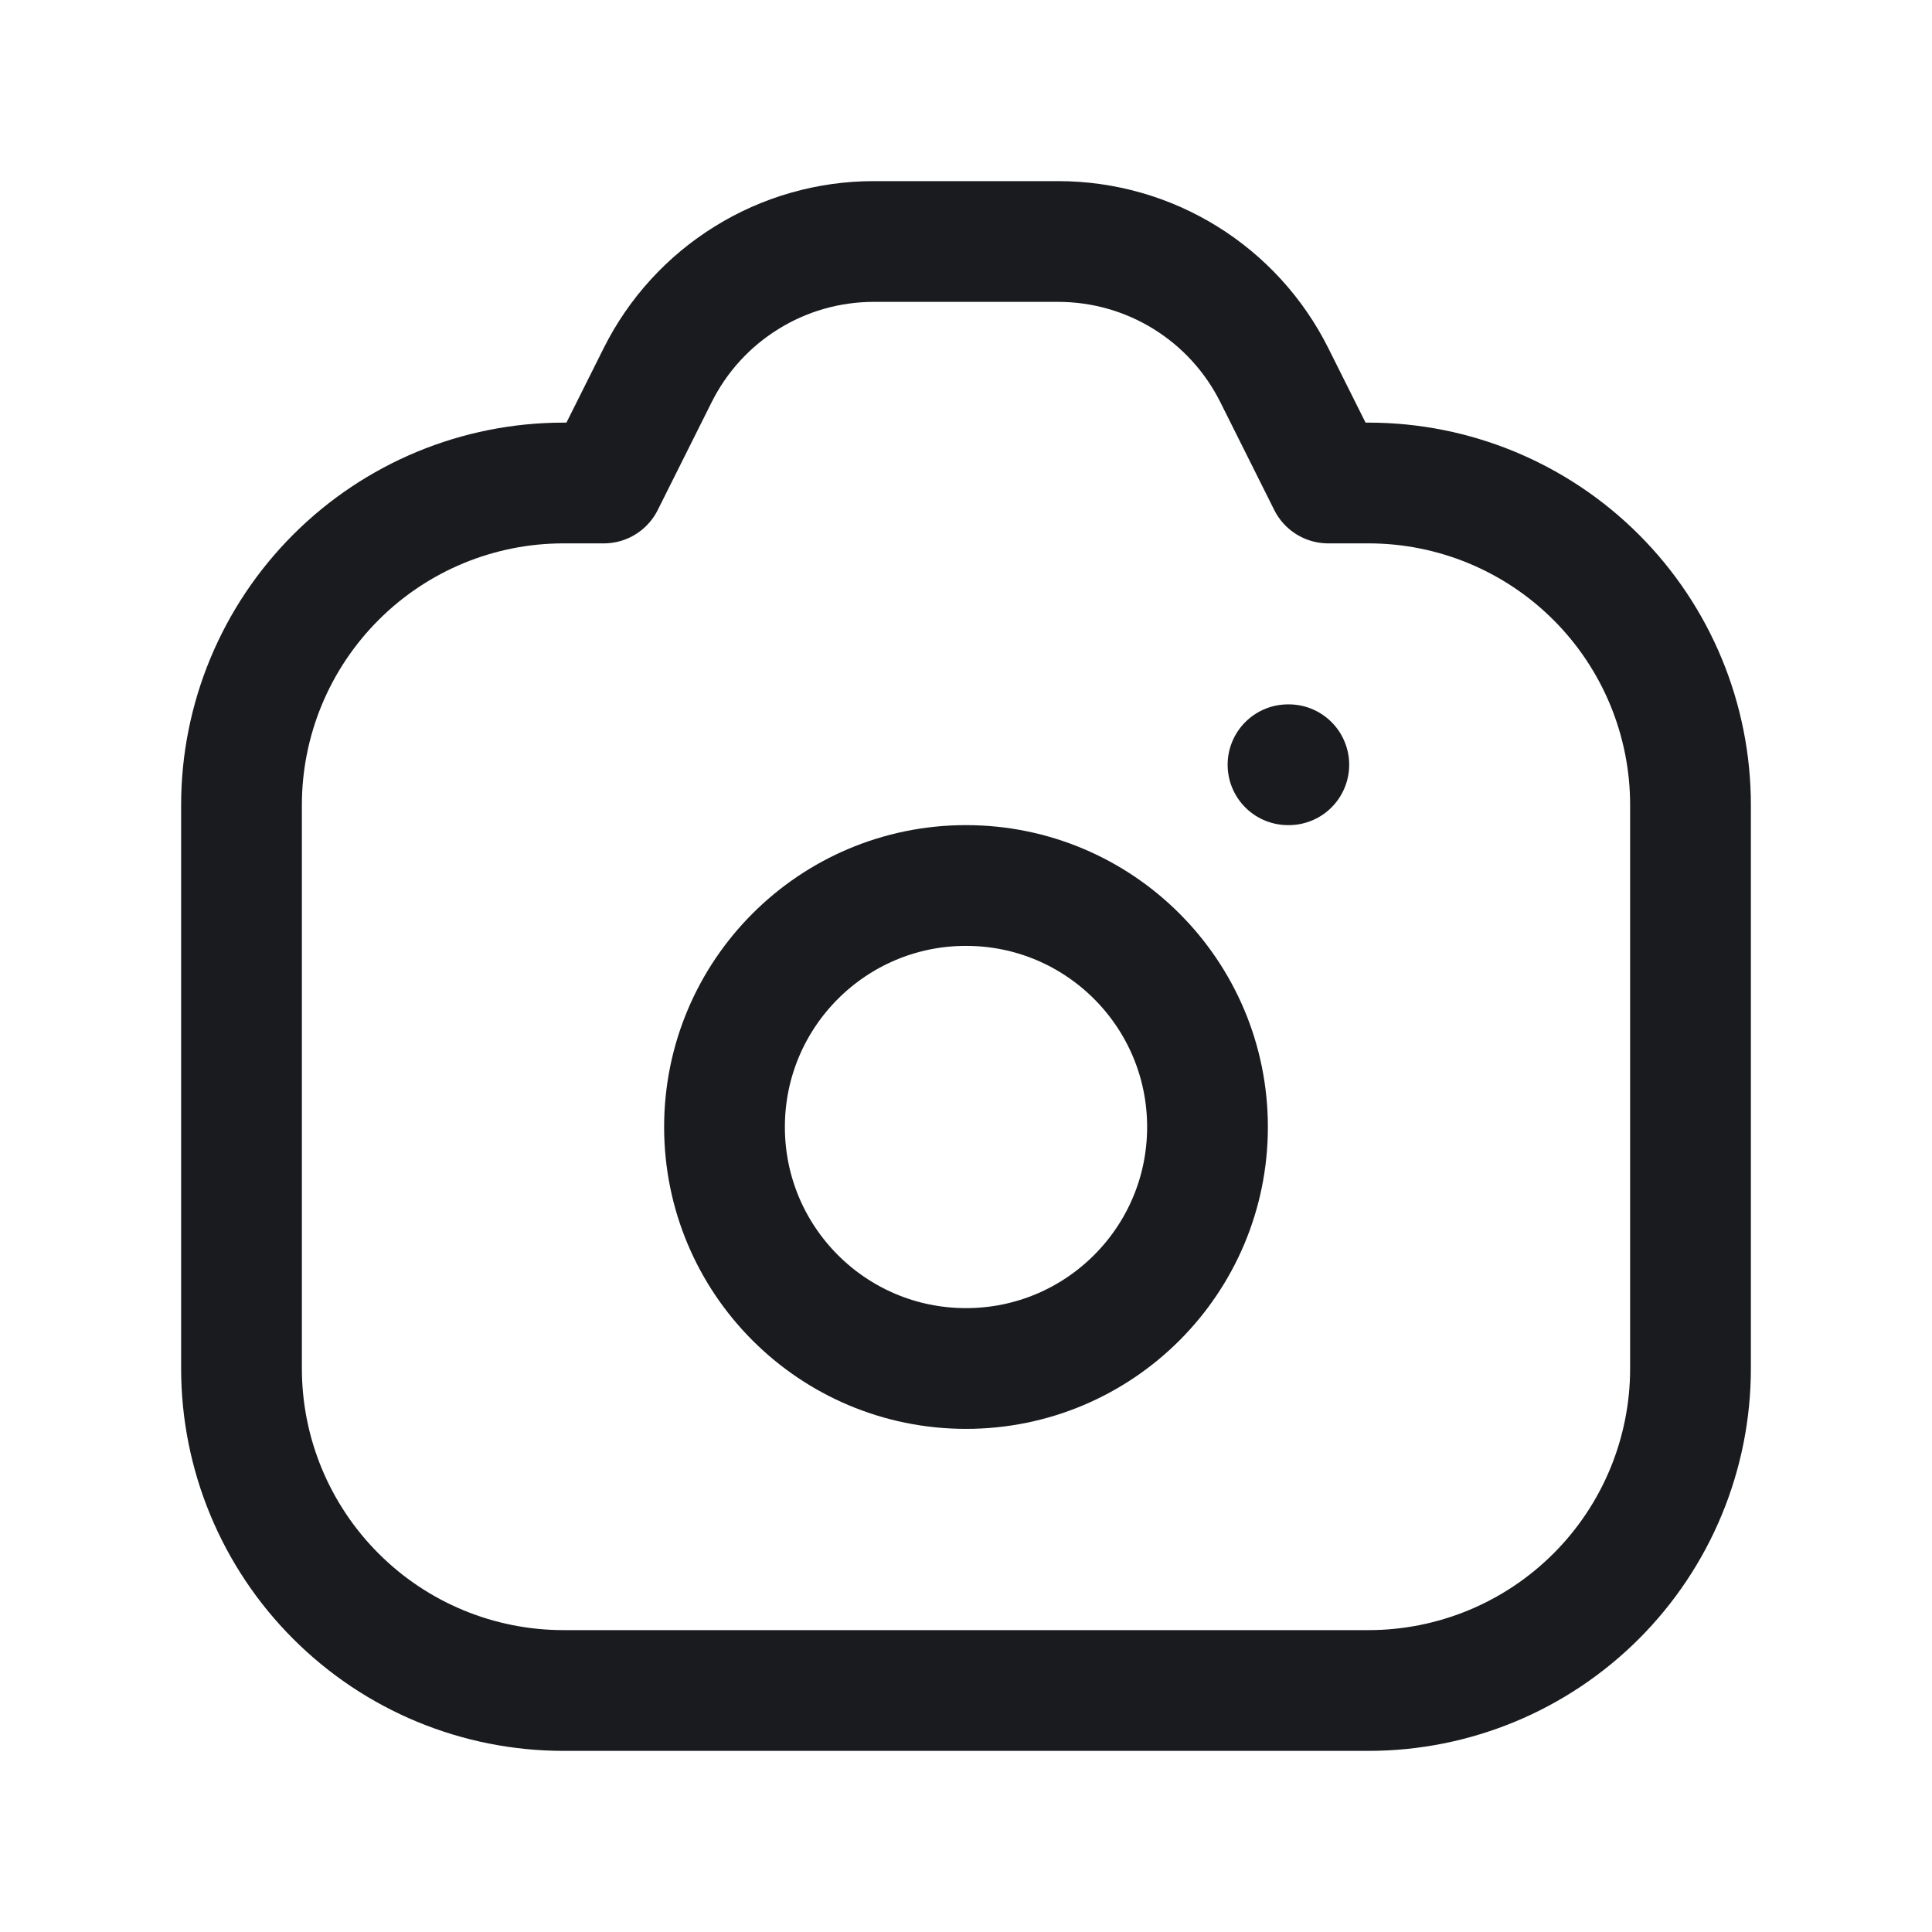 <svg width="24" height="24" viewBox="0 0 24 24" fill="none" xmlns="http://www.w3.org/2000/svg">
<path d="M17 21H7C5.939 21 4.922 20.579 4.172 19.828C3.422 19.078 3 18.061 3 17V10C3 8.939 3.422 7.922 4.172 7.172C4.922 6.421 5.939 6 7 6H7.5L8.17 4.66C8.419 4.162 8.801 3.743 9.275 3.45C9.748 3.156 10.293 3.001 10.85 3H13.15C13.707 3.001 14.252 3.156 14.726 3.45C15.199 3.743 15.581 4.162 15.83 4.66L16.5 6H17C18.061 6 19.078 6.421 19.829 7.172C20.579 7.922 21 8.939 21 10V17C21 18.061 20.579 19.078 19.829 19.828C19.078 20.579 18.061 21 17 21Z" stroke="#191B1F" stroke-width="1.5" stroke-linecap="round" stroke-linejoin="round"/>
<path d="M12 17C13.657 17 15 15.657 15 14C15 12.343 13.657 11 12 11C10.343 11 9 12.343 9 14C9 15.657 10.343 17 12 17Z" stroke="#191B1F" stroke-width="1.5" stroke-linecap="round" stroke-linejoin="round"/>
<path d="M16 9.5H16.01" stroke="#191B1F" stroke-width="1.5" stroke-linecap="round" stroke-linejoin="round"/>
</svg>
